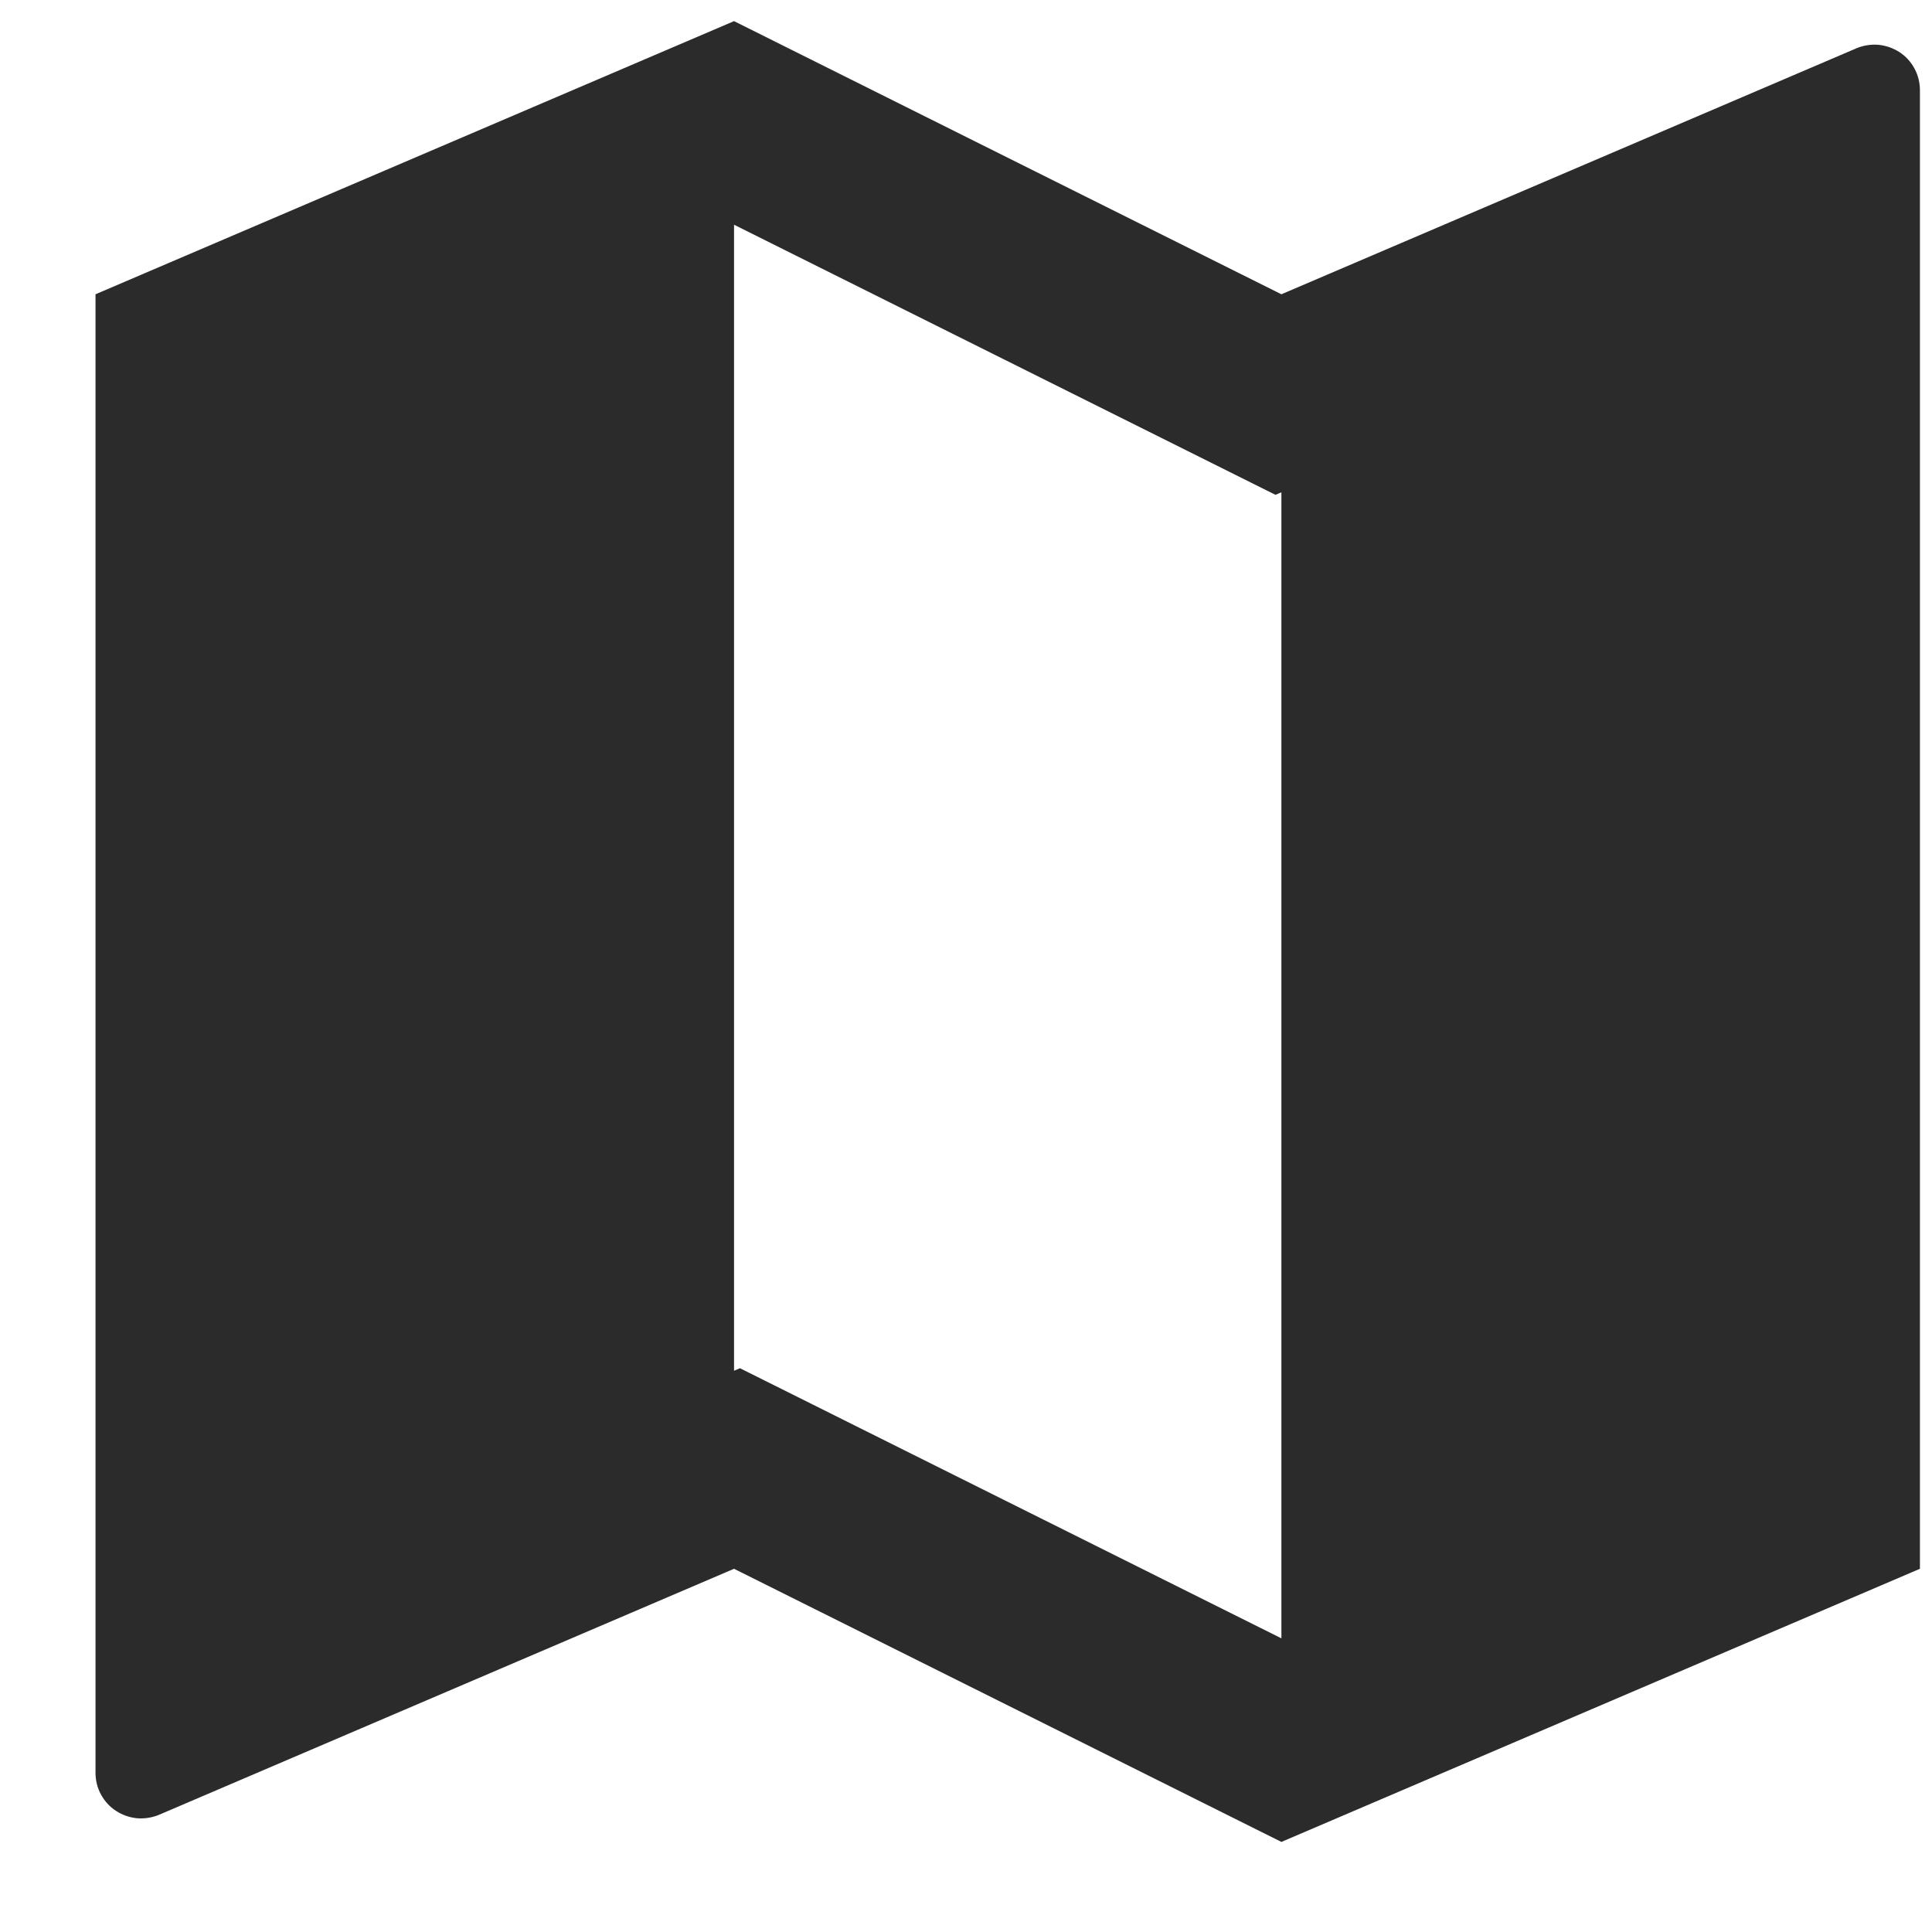 <svg width="16" height="16" viewBox="0 0 16 16" fill="none" xmlns="http://www.w3.org/2000/svg">
<path d="M0.791 2.437L6.079 0.175L10.612 2.437L15.374 0.4C15.431 0.376 15.494 0.366 15.556 0.371C15.618 0.377 15.678 0.398 15.731 0.432C15.783 0.466 15.826 0.513 15.855 0.568C15.885 0.623 15.9 0.685 15.9 0.747V12.992L10.612 15.254L6.079 12.992L1.318 15.029C1.26 15.053 1.197 15.063 1.135 15.058C1.073 15.052 1.013 15.031 0.961 14.997C0.908 14.963 0.866 14.916 0.836 14.861C0.806 14.806 0.791 14.744 0.791 14.682V2.437ZM10.612 13.568V4.077L10.563 4.098L6.079 1.861V11.352L6.128 11.331L10.612 13.568Z" fill="#2B2B2B"/>
</svg>
